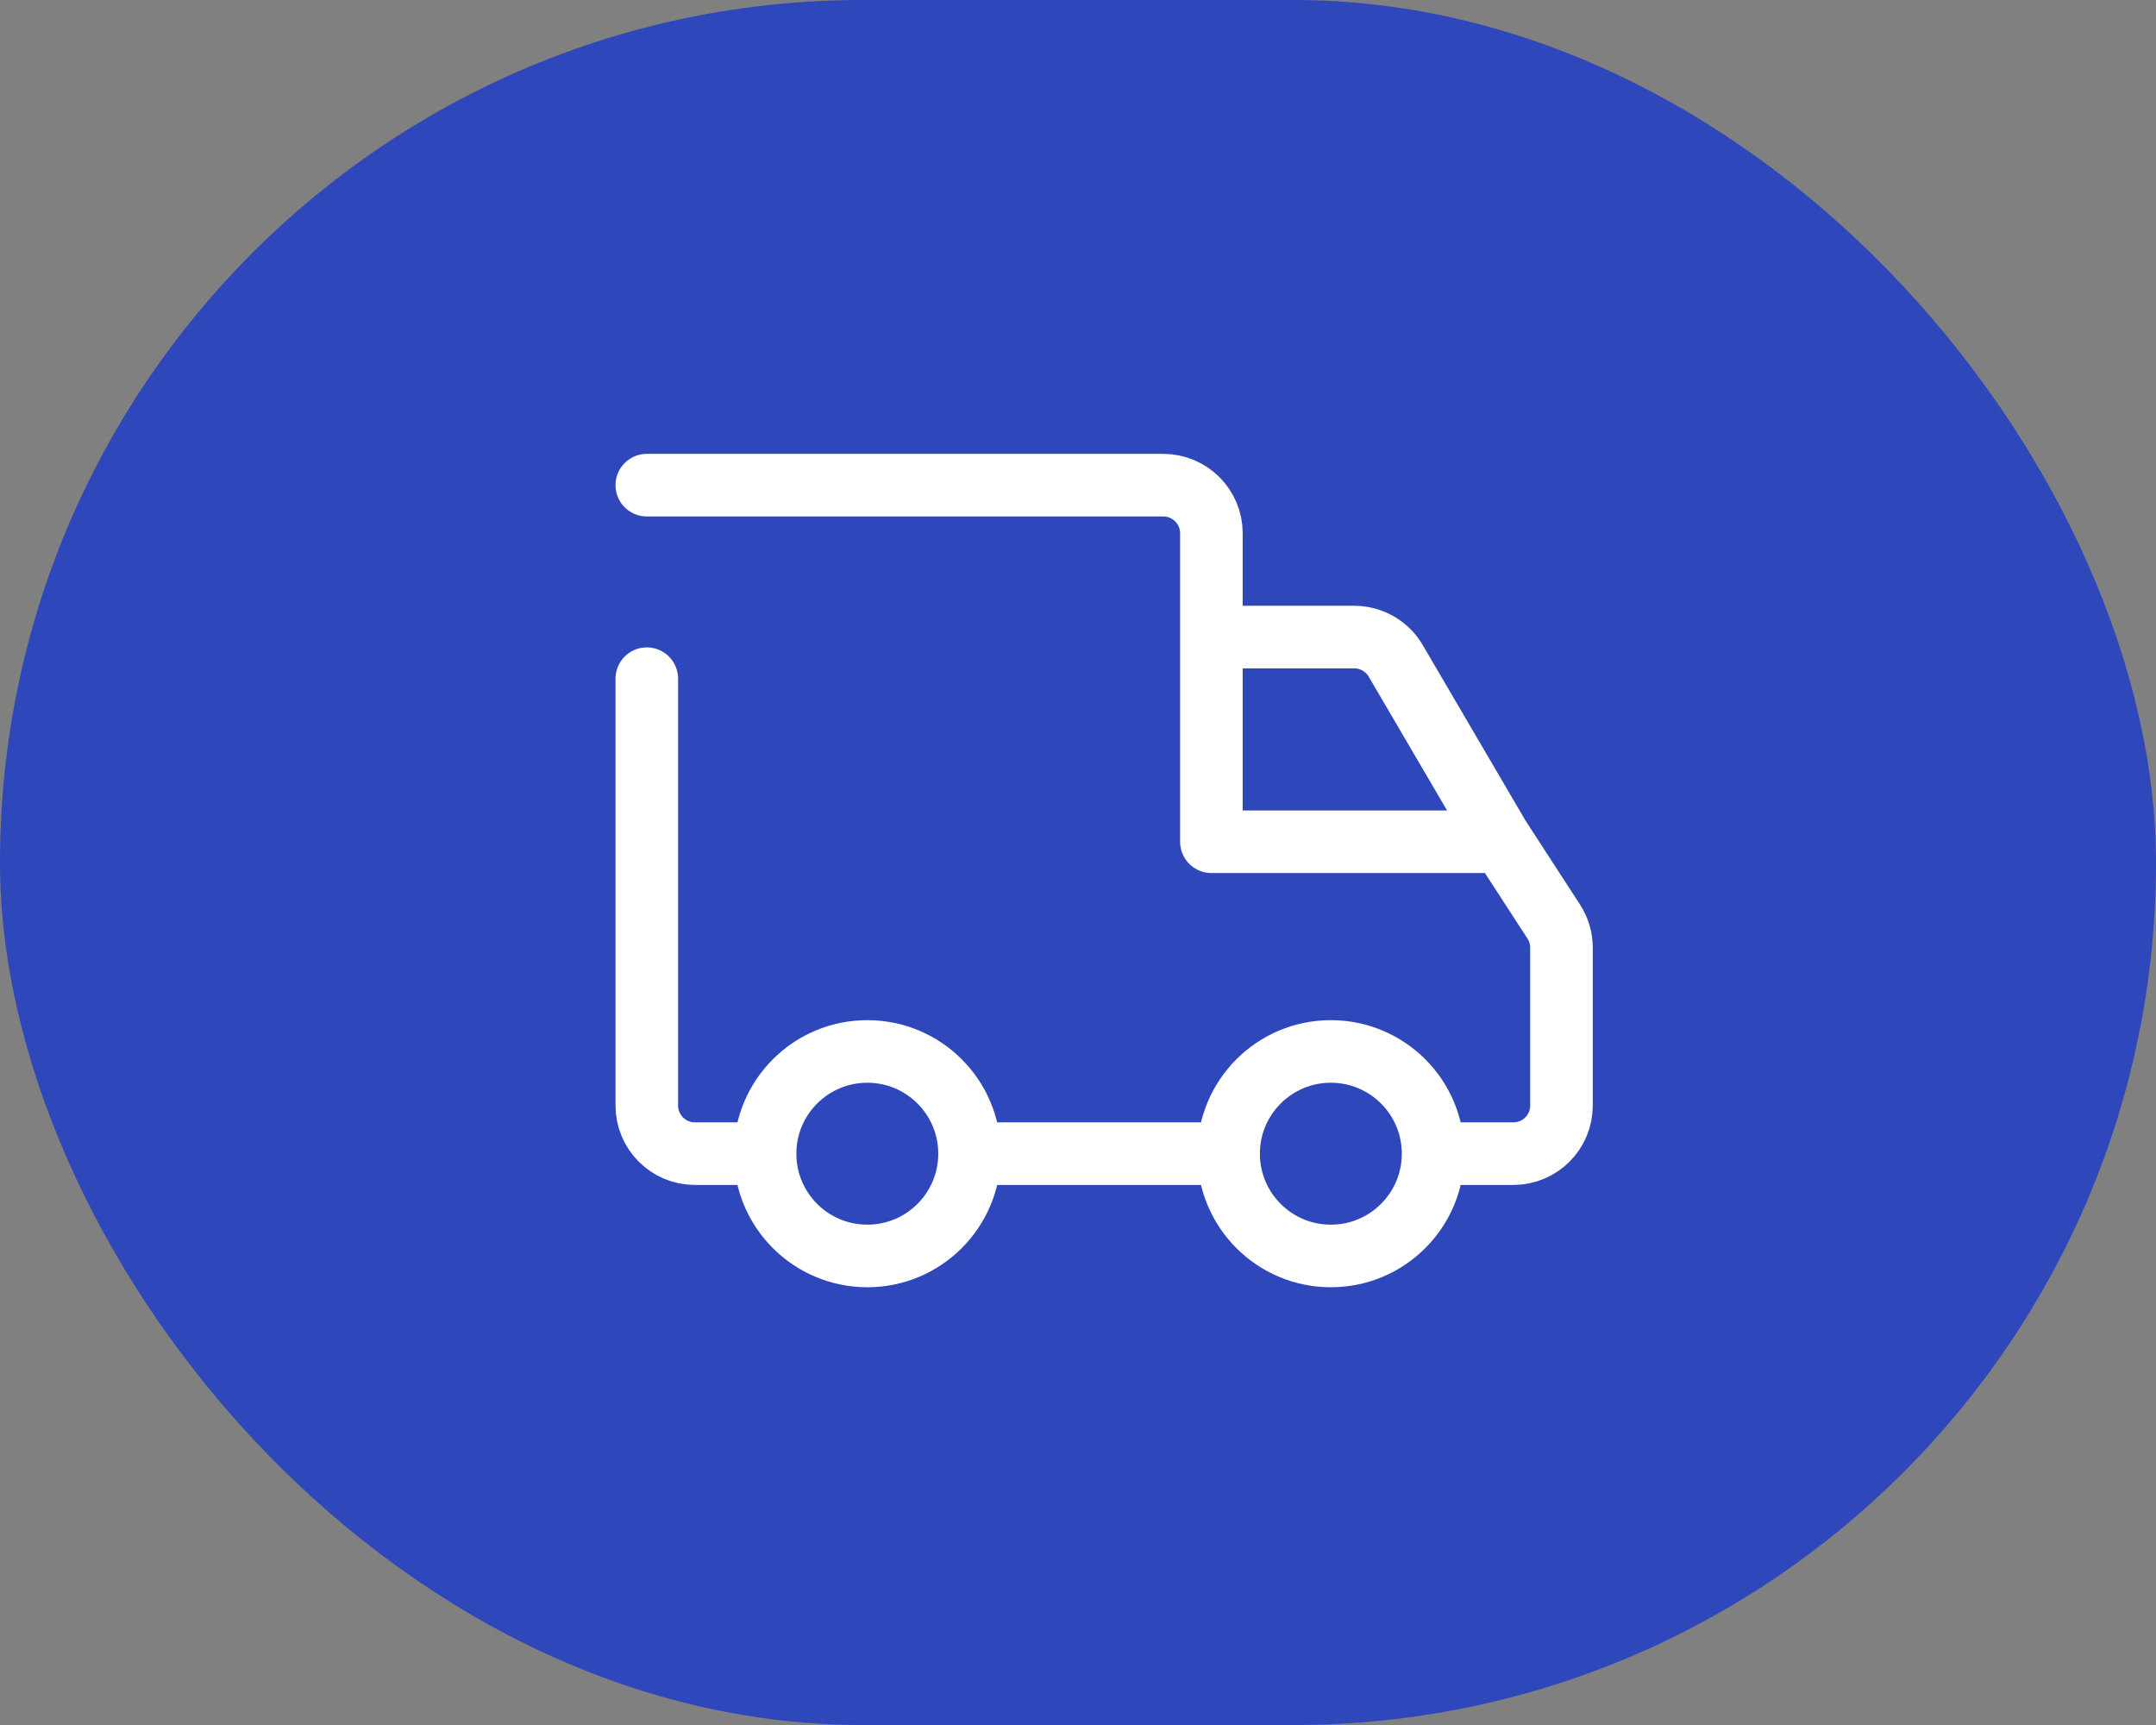 <svg width="40" height="32" viewBox="0 0 40 32" fill="none" xmlns="http://www.w3.org/2000/svg">
<rect x="0" y="0" width="40" height="32" fill="#808080" stroke="none"/>
<rect width="40" height="32" rx="16" fill="#2E47BA"/>
<path d="M22.794 21.401H17.988M26.618 21.401H28.077C28.57 21.401 28.97 21.002 28.97 20.508V17.581C28.97 17.409 28.92 17.24 28.826 17.095L27.865 15.615H22.475V9.893C22.475 9.4 22.075 9 21.581 9H12M14.19 21.401H12.893C12.4 21.401 12 21.002 12 20.508V12.59" stroke="white" stroke-width="1.161" stroke-miterlimit="10" stroke-linecap="round" stroke-linejoin="round"/>
<path d="M22.486 11.818H25.124C25.441 11.818 25.735 11.986 25.895 12.26L27.846 15.592" stroke="white" stroke-width="1.161" stroke-miterlimit="10" stroke-linecap="round" stroke-linejoin="round"/>
<circle cx="24.691" cy="21.402" r="1.897" stroke="white" stroke-width="1.161" stroke-miterlimit="10" stroke-linecap="round" stroke-linejoin="round"/>
<circle cx="16.091" cy="21.402" r="1.897" stroke="white" stroke-width="1.161" stroke-miterlimit="10" stroke-linecap="round" stroke-linejoin="round"/>
</svg>
